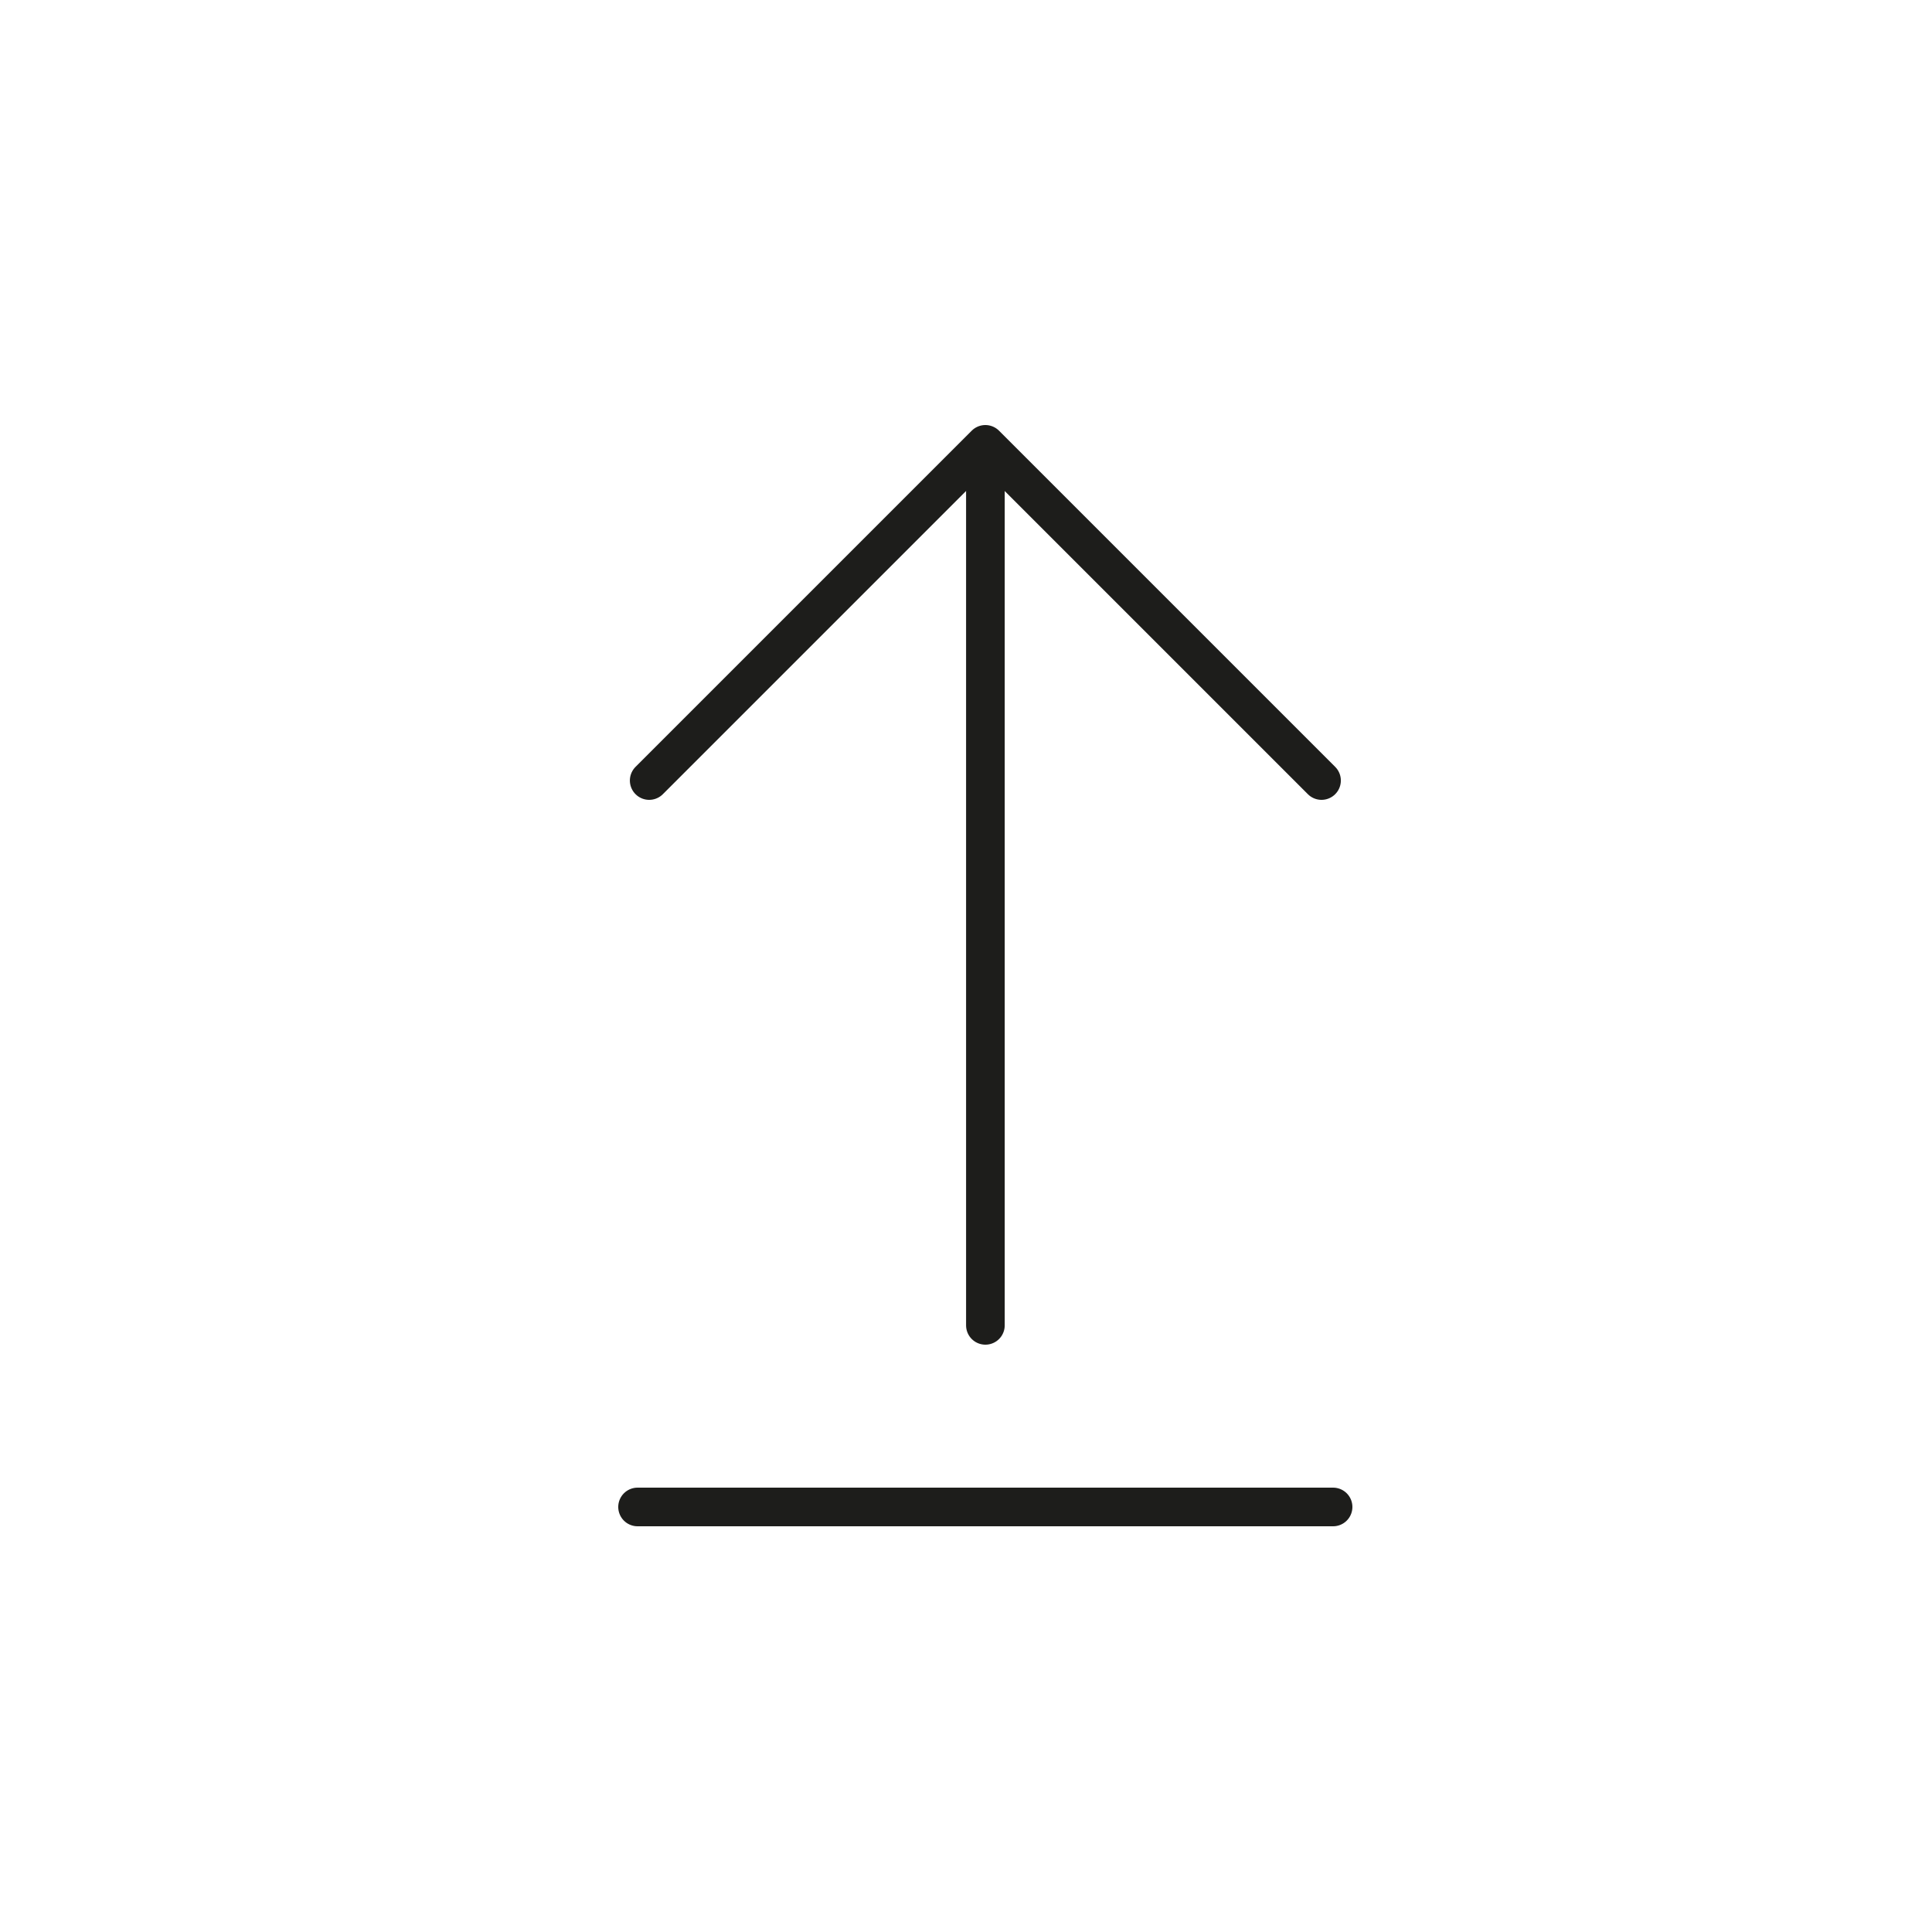 <svg xmlns="http://www.w3.org/2000/svg" width="50" height="50" fill="none" viewBox="0 0 50 50"><title>Upload</title><path stroke="#1D1D1B" stroke-linecap="round" stroke-linejoin="round" d="M25.502 34.3L25.502 12"/><path stroke="#1D1D1B" stroke-linecap="round" stroke-linejoin="round" d="M34.201 20.2L25.501 11.5L16.801 20.2"/><path stroke="#1D1D1B" stroke-linecap="round" stroke-linejoin="round" d="M16.5 39H34.5"/></svg>